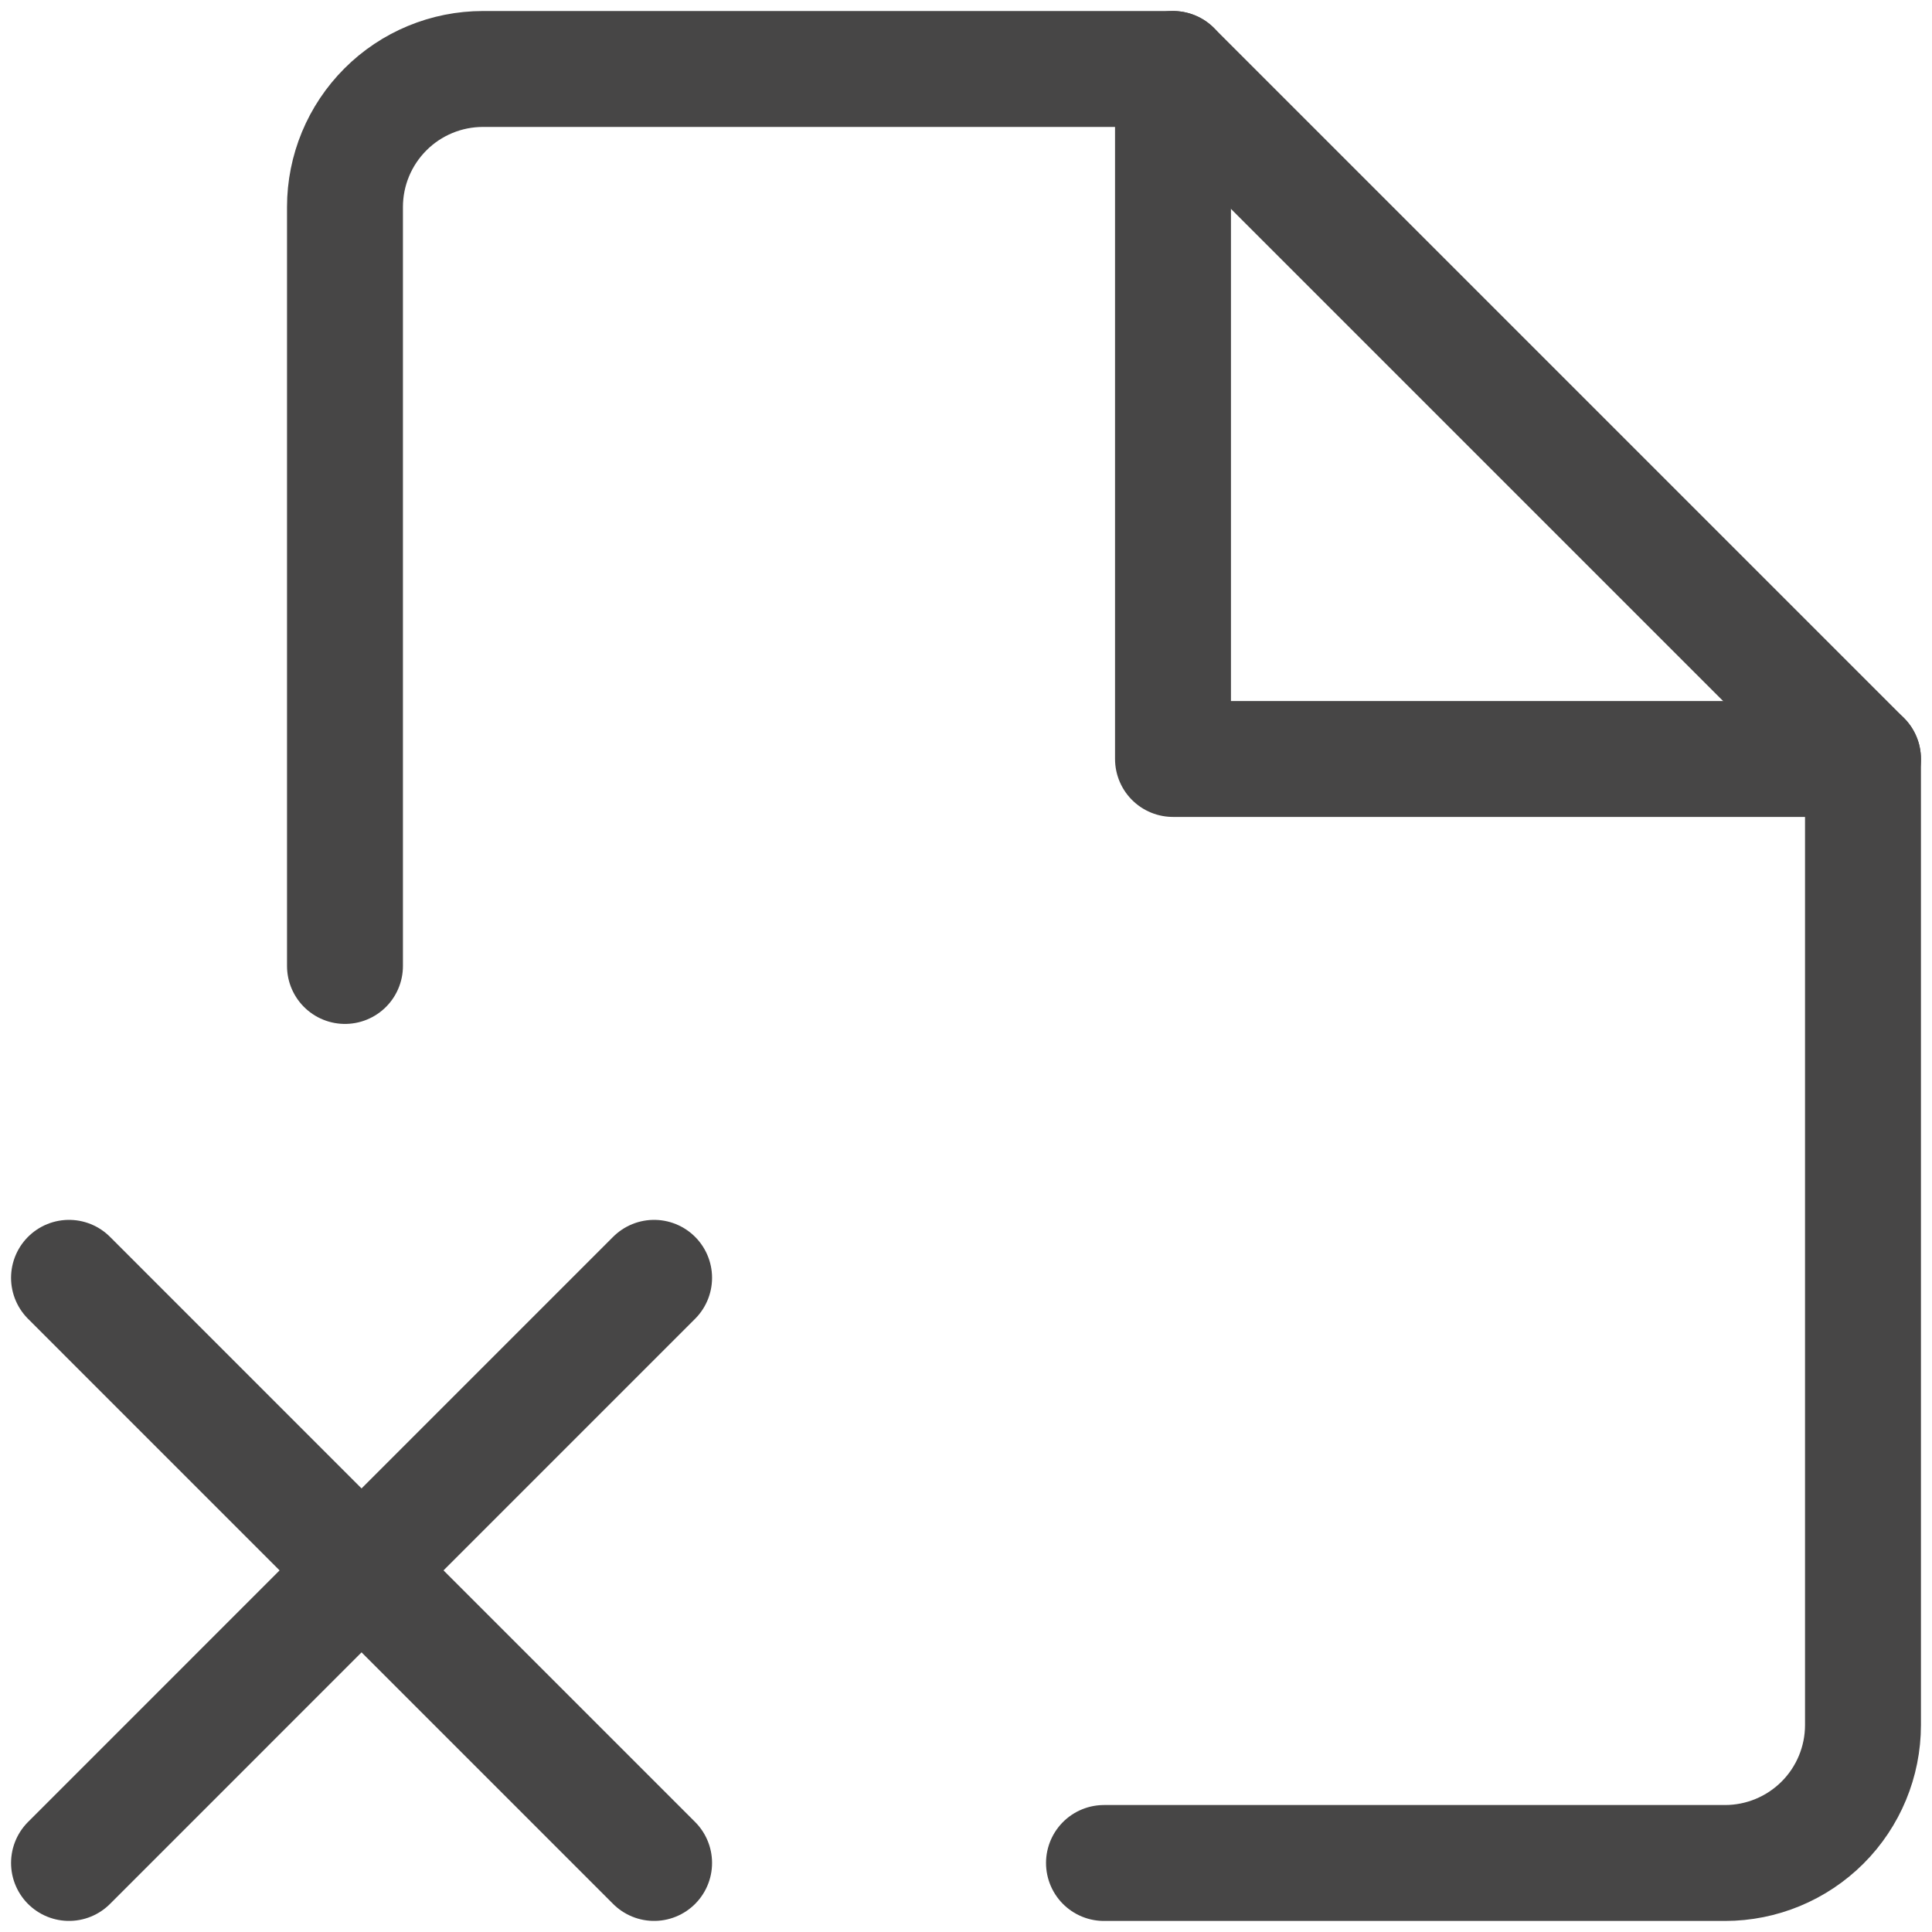 <svg width="50" height="50" viewBox="0 0 50 50" fill="none" xmlns="http://www.w3.org/2000/svg">
<g clip-path="url(#clip0_3406_1373)">
<path d="M8.928 24.999V5.357C8.928 4.409 9.305 3.501 9.975 2.831C10.644 2.161 11.553 1.785 12.5 1.785H30.357L48.214 19.642V44.642C48.214 45.59 47.838 46.498 47.168 47.168C46.498 47.837 45.59 48.214 44.643 48.214H28.571" stroke="#474646" stroke-width="3" stroke-linecap="round" stroke-linejoin="round"/>
<path d="M30.357 1.785V19.642H48.214" stroke="#474646" stroke-width="3" stroke-linecap="round" stroke-linejoin="round"/>
<path d="M16.928 33.07L1.786 48.213" stroke="#474646" stroke-width="3" stroke-linecap="round" stroke-linejoin="round"/>
<path d="M1.786 33.07L16.928 48.213" stroke="#474646" stroke-width="3" stroke-linecap="round" stroke-linejoin="round"/>
</g>
<defs>
<clipPath id="clip0_3406_1373">
<rect width="50" height="50" fill="white"/>
</clipPath>
</defs>
</svg>

